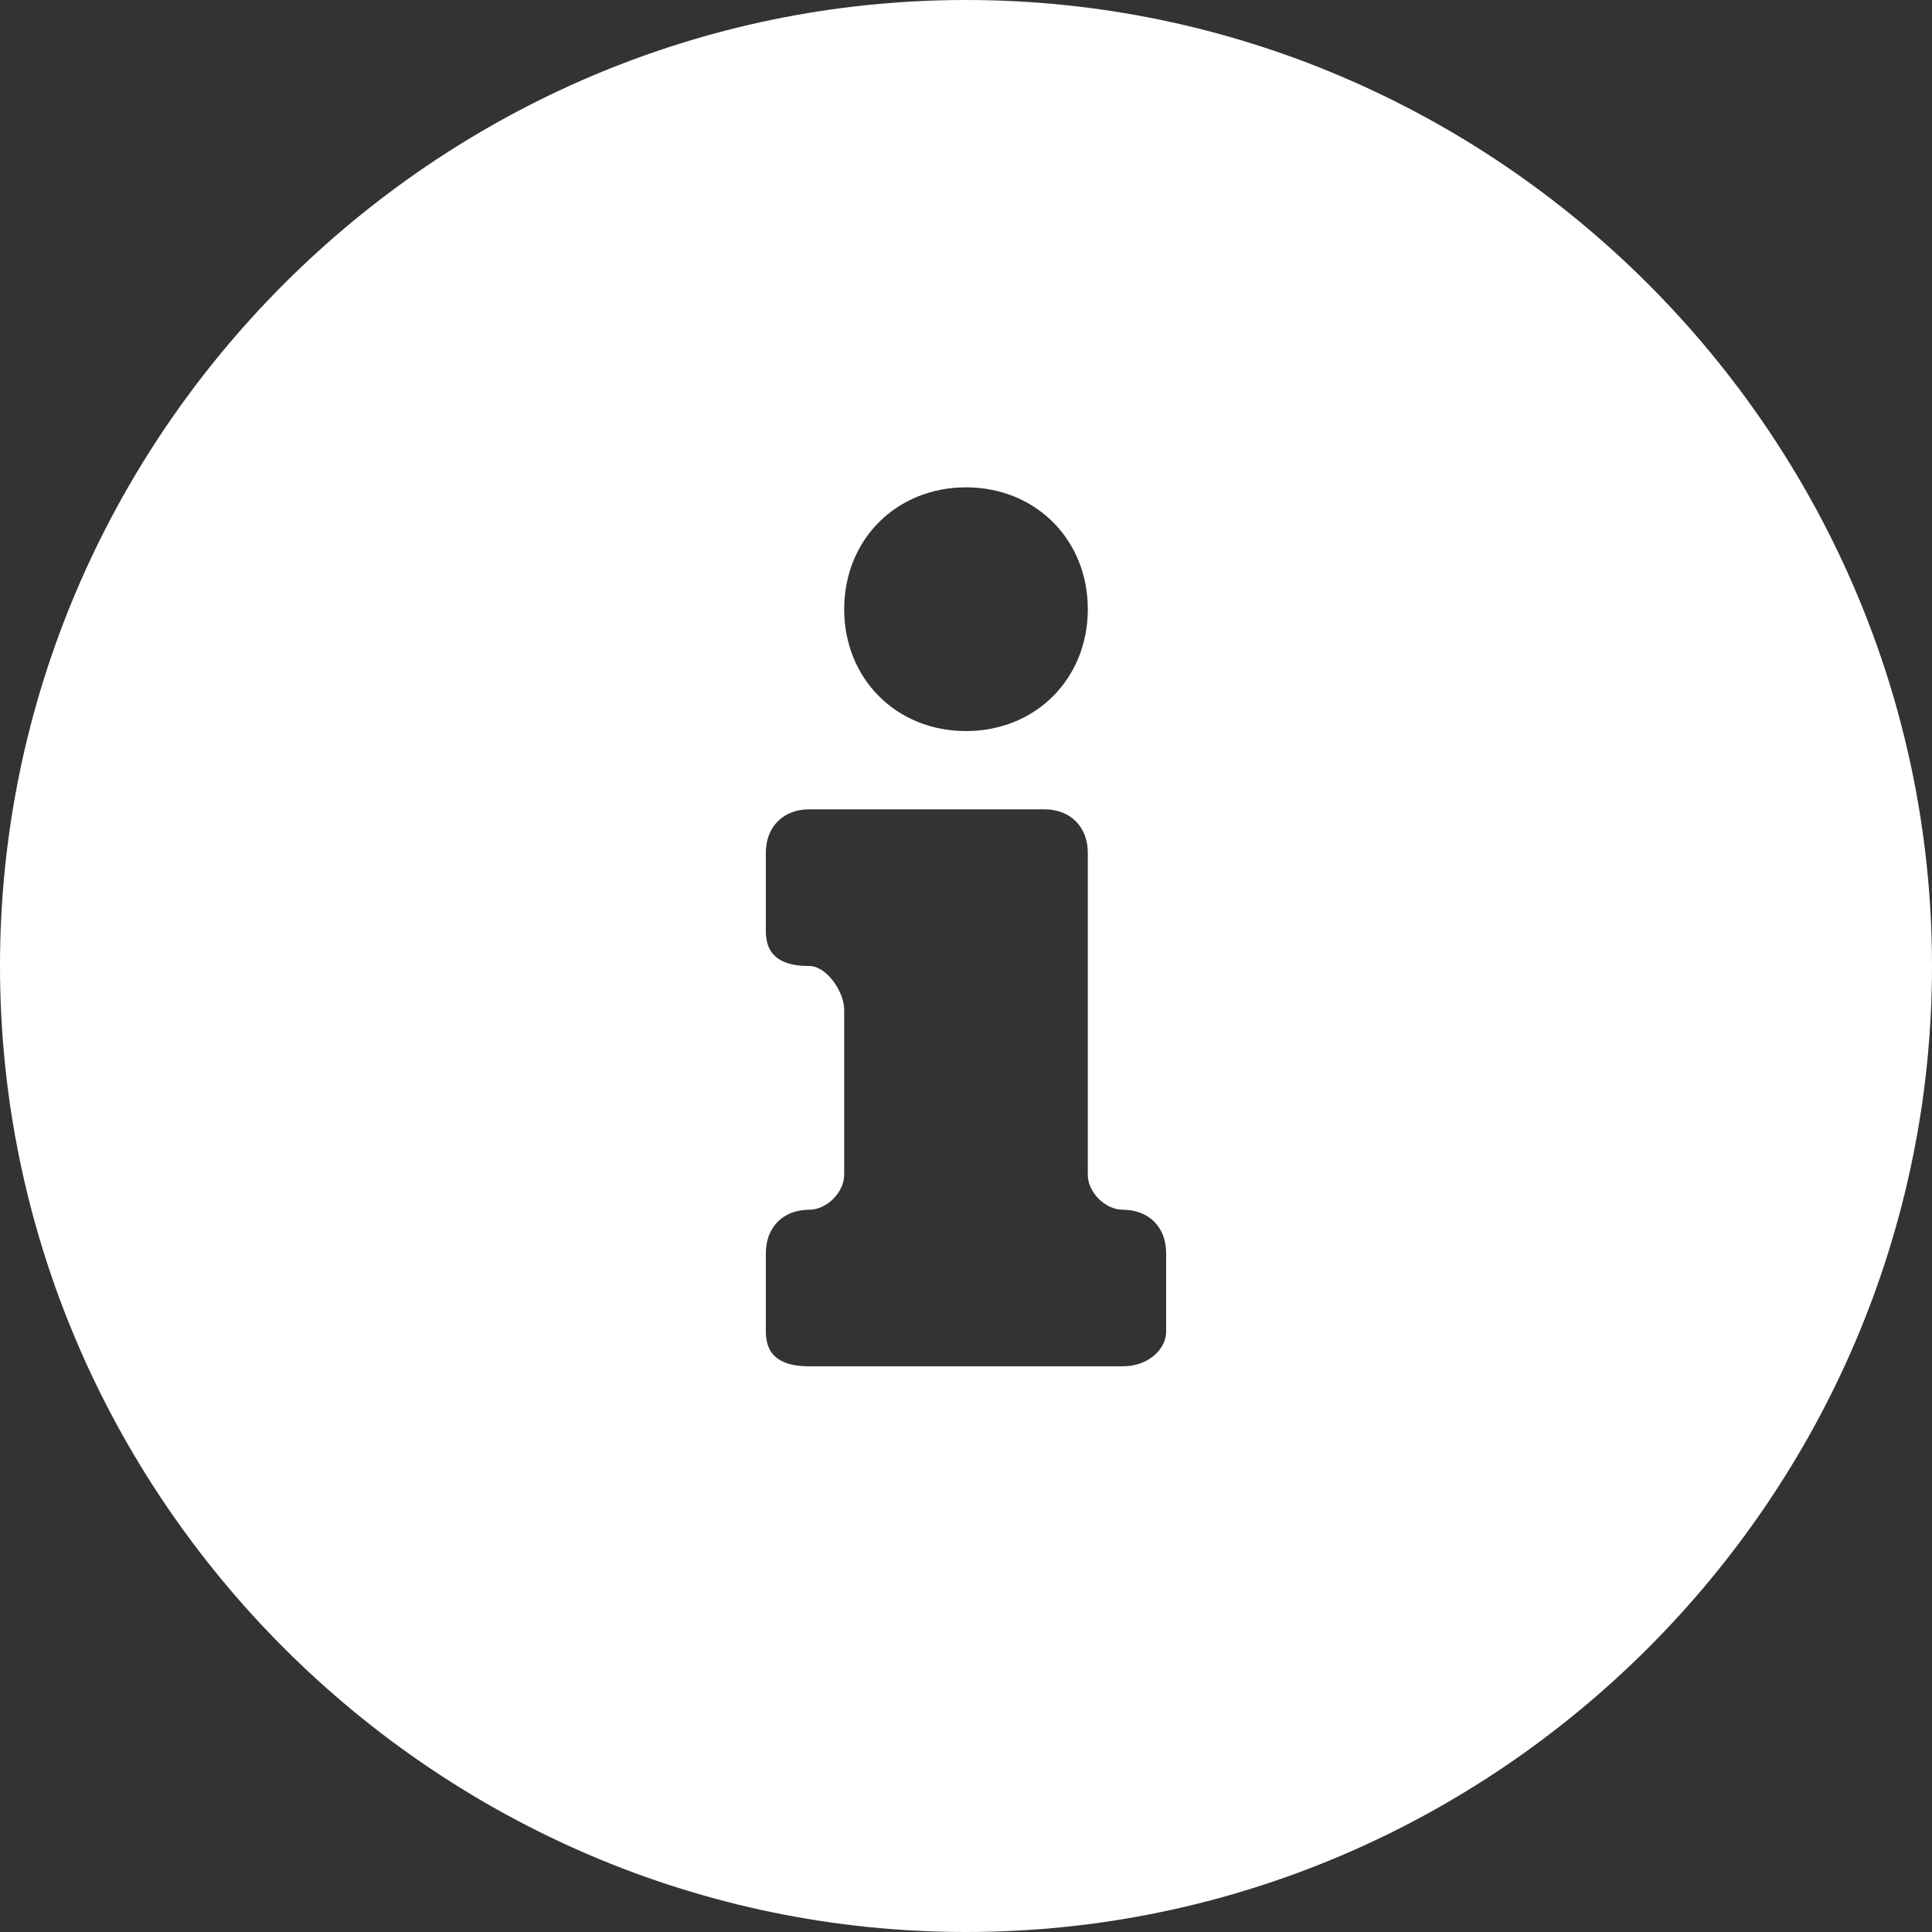 <svg width="20" height="20" viewBox="0 0 20 20" fill="none" xmlns="http://www.w3.org/2000/svg">
<rect x="0" y="0" width="20" height="20" fill="#333333" stroke="none"/>
<path fill-rule="evenodd" clip-rule="evenodd" d="M10 0C4.505 0 0 4.505 0 10C0 15.495 4.505 20 10 20C15.495 20 20 15.495 20 10C20 4.505 15.495 0 10 0ZM10 5.045C10.721 5.045 11.261 5.586 11.261 6.306C11.261 7.027 10.721 7.568 10 7.568C9.279 7.568 8.739 7.027 8.739 6.306C8.739 5.586 9.279 5.045 10 5.045ZM12.072 13.784C12.072 13.964 11.892 14.144 11.622 14.144H8.378C8.108 14.144 7.928 14.054 7.928 13.784V12.973C7.928 12.703 8.108 12.523 8.378 12.523C8.559 12.523 8.739 12.342 8.739 12.162V10.45C8.739 10.27 8.559 10 8.378 10C8.108 10 7.928 9.91 7.928 9.64V8.829C7.928 8.559 8.108 8.378 8.378 8.378H10.811C11.081 8.378 11.261 8.559 11.261 8.829V12.162C11.261 12.342 11.441 12.523 11.622 12.523C11.892 12.523 12.072 12.703 12.072 12.973V13.784Z" fill="white"/>
</svg>
